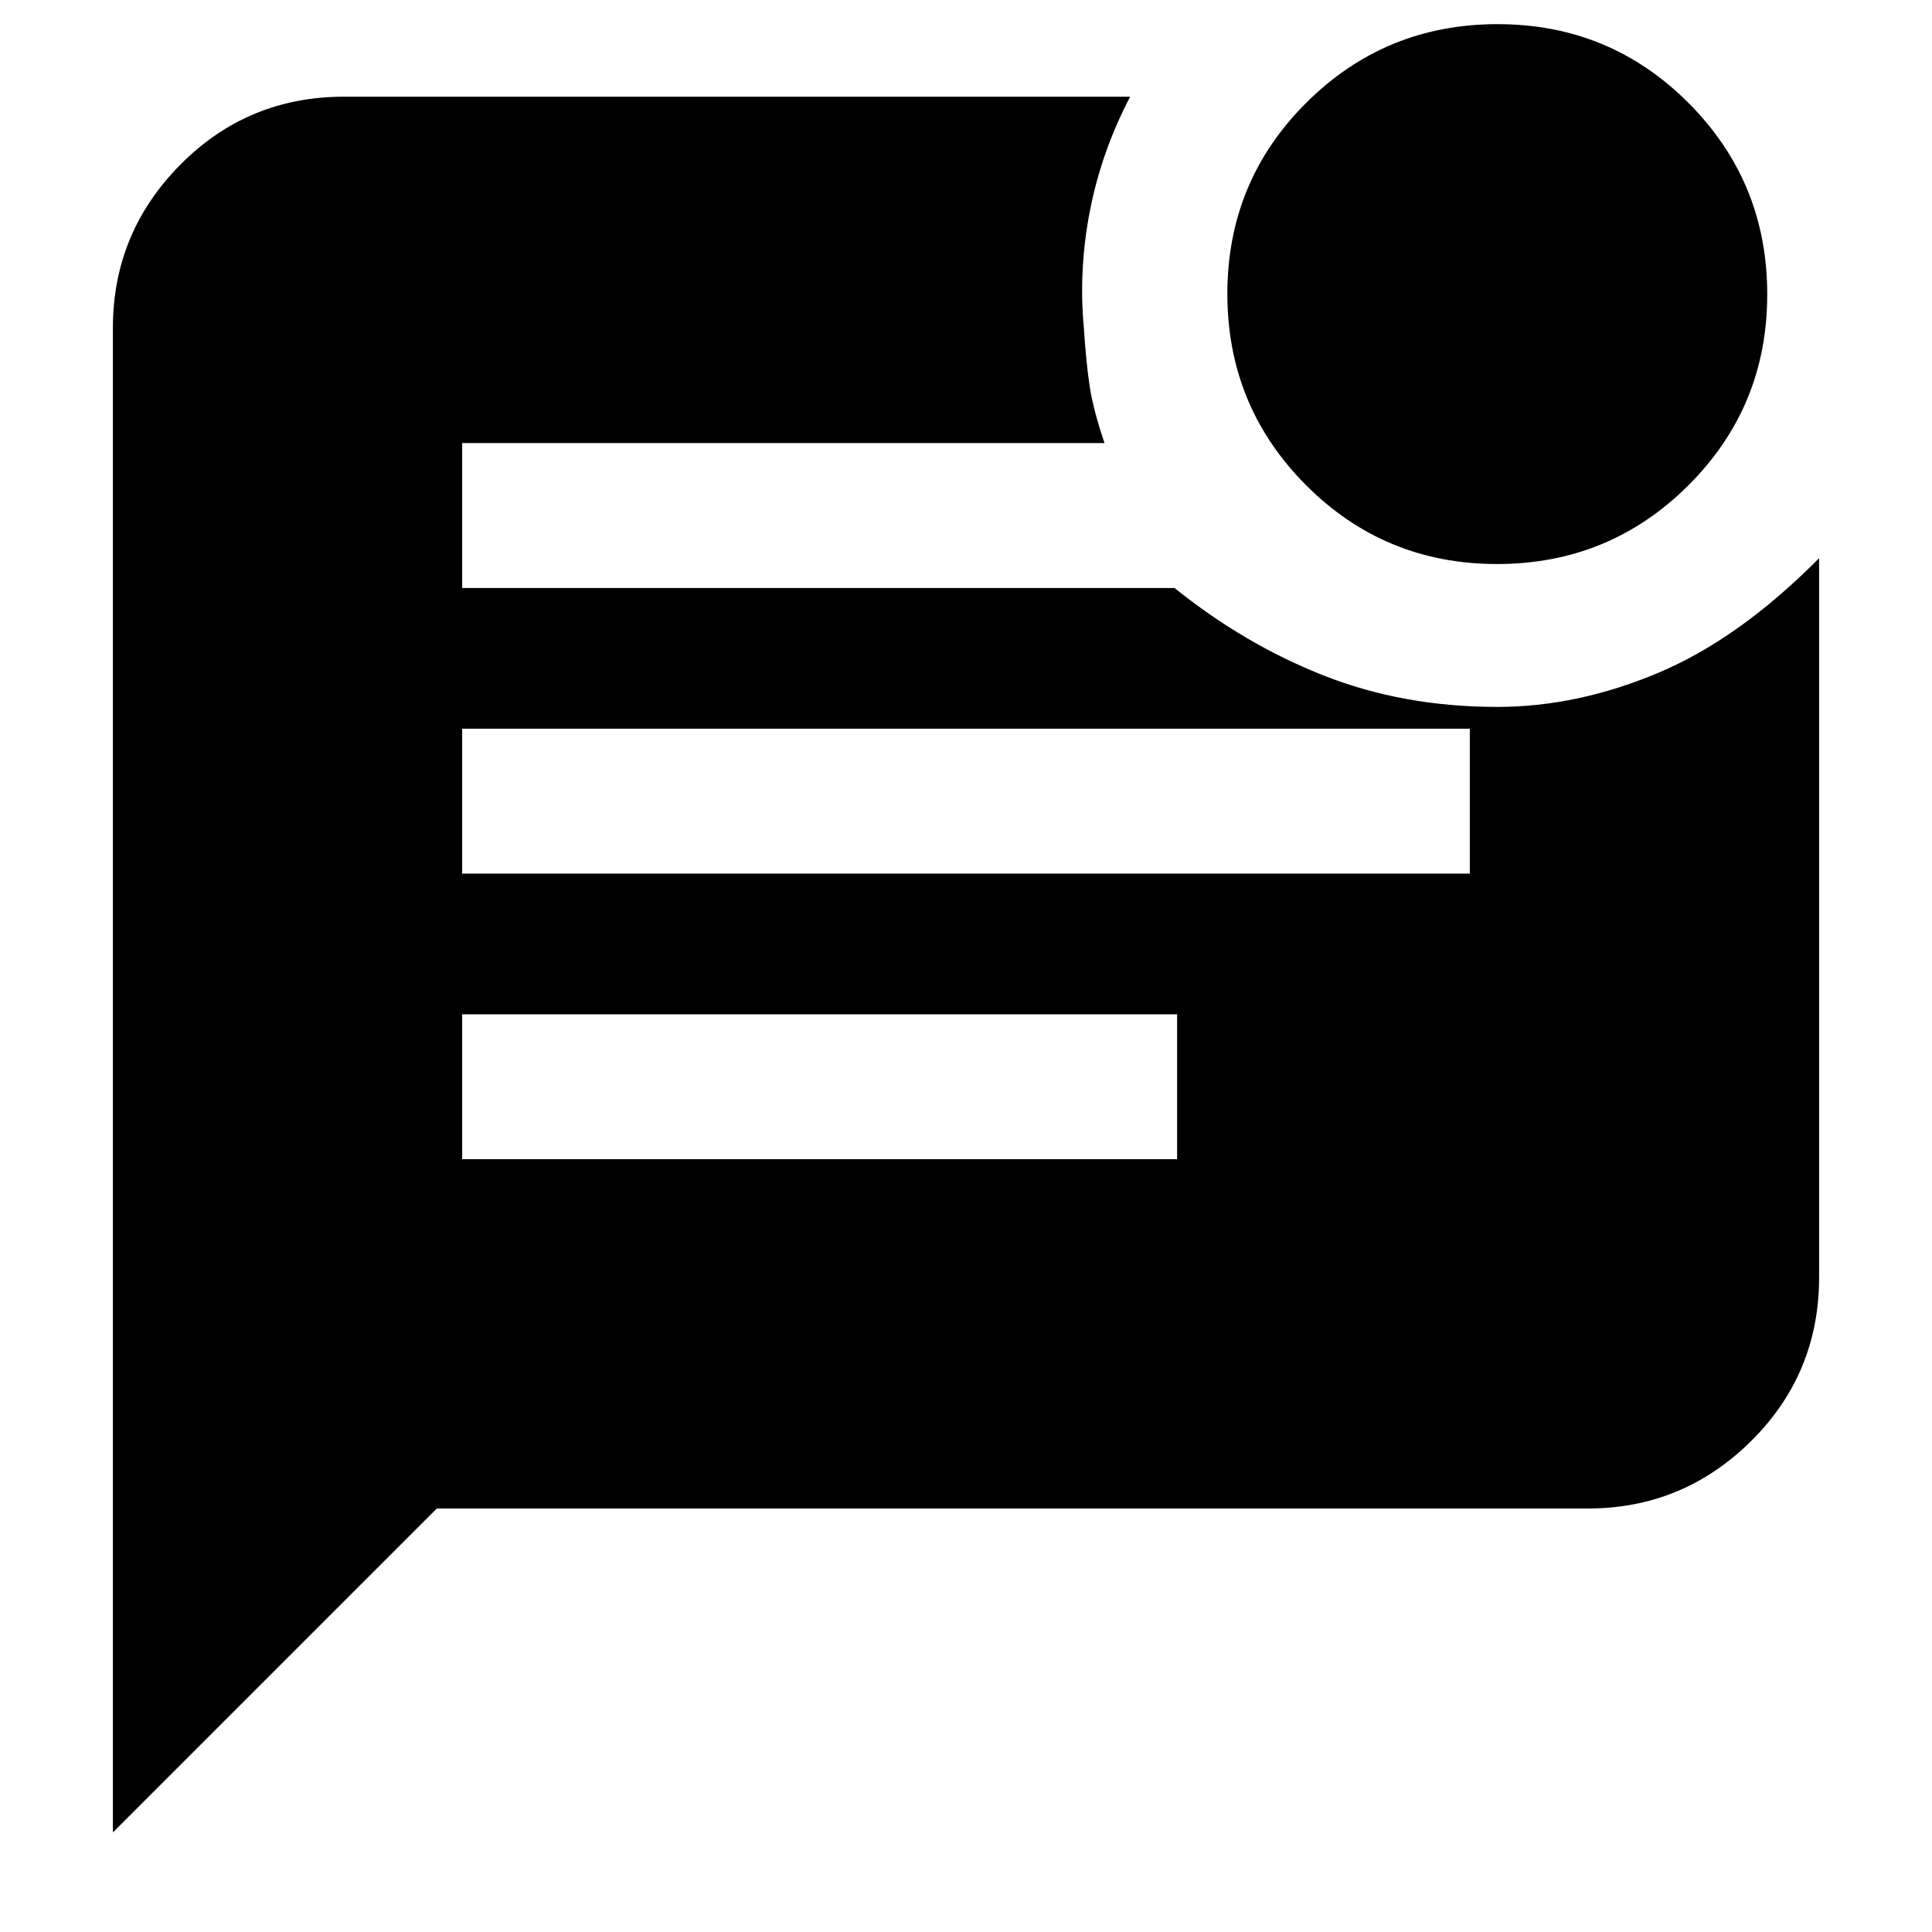<svg xmlns="http://www.w3.org/2000/svg" height="20" viewBox="0 -960 960 960" width="20"><path d="M743.87-679.74q-55.85 0-94.93-39.21-39.07-39.2-39.07-95.05 0-55.85 39.21-94.93Q688.28-948 744.13-948q55.85 0 94.93 39.21 39.07 39.2 39.07 95.05 0 55.85-39.21 94.93-39.2 39.07-95.05 39.07ZM56.09-49.48V-797q0-47.3 33.48-81.13 33.47-33.83 81.47-33.83h390.53q-14.27 27.29-19.98 56.65-5.72 29.35-3.02 58.31 1.13 17.44 2.91 29.09 1.78 11.65 7.35 28.08H229.65v72h353.96q34.87 28.05 74.33 43.57 39.45 15.52 86.06 15.52 39.83 0 80.09-16.98 40.26-16.98 79.82-56.93v357.26q0 48-33.83 81.48-33.82 33.48-81.12 33.48H217.04L56.09-49.48Zm173.56-476.43h500.7v-72h-500.7v72Zm0 141.91h355.26v-72H229.65v72Z"/></svg>